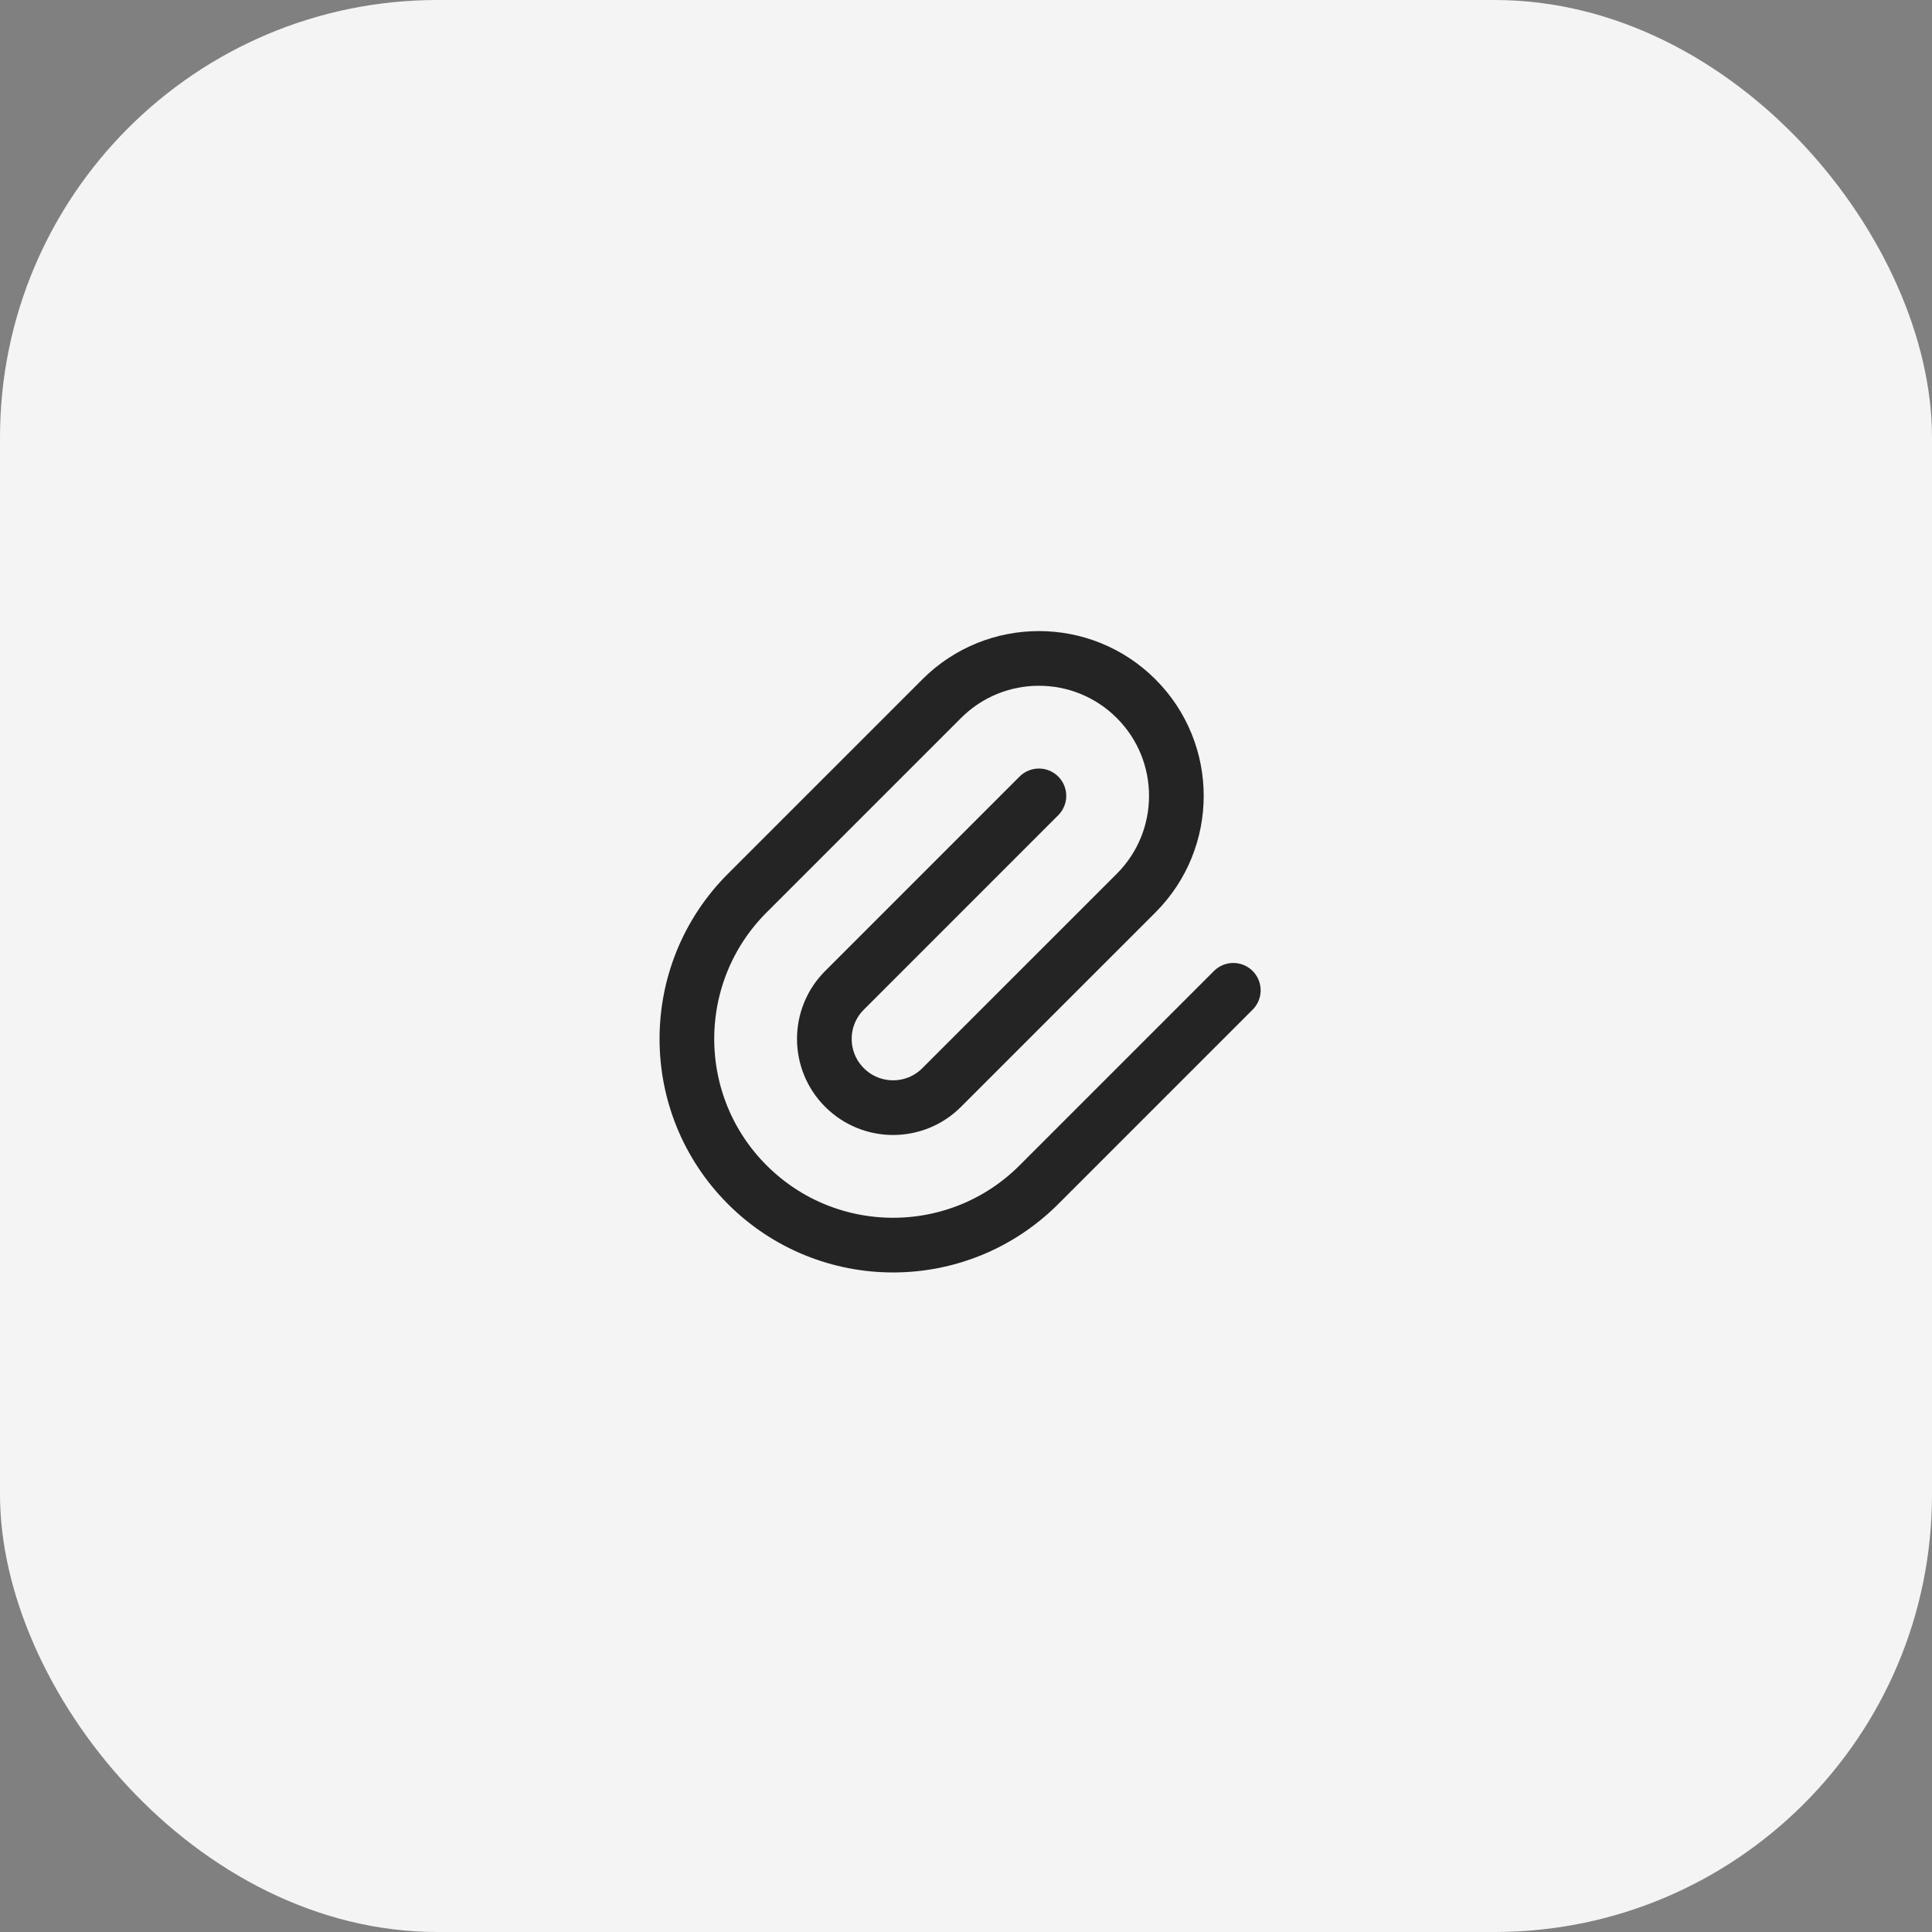 <svg width="53" height="53" viewBox="0 0 53 53" fill="none" xmlns="http://www.w3.org/2000/svg">
<rect x="0" y="0" width="53" height="53" fill="#808080" stroke="none"/>
<rect width="53" height="53" rx="12" fill="#F4F4F4"/>
<path d="M28.5 21.833L23.167 27.167C22.43 27.903 22.43 29.097 23.167 29.833C23.903 30.57 25.097 30.57 25.833 29.833L31.167 24.5C32.639 23.027 32.639 20.639 31.167 19.167C29.694 17.694 27.306 17.694 25.833 19.167L20.5 24.5C18.291 26.709 18.291 30.291 20.5 32.5C22.709 34.709 26.291 34.709 28.5 32.5L33.833 27.167" stroke="#242424" stroke-width="1.5" stroke-linecap="round" stroke-linejoin="round"/>
</svg>
